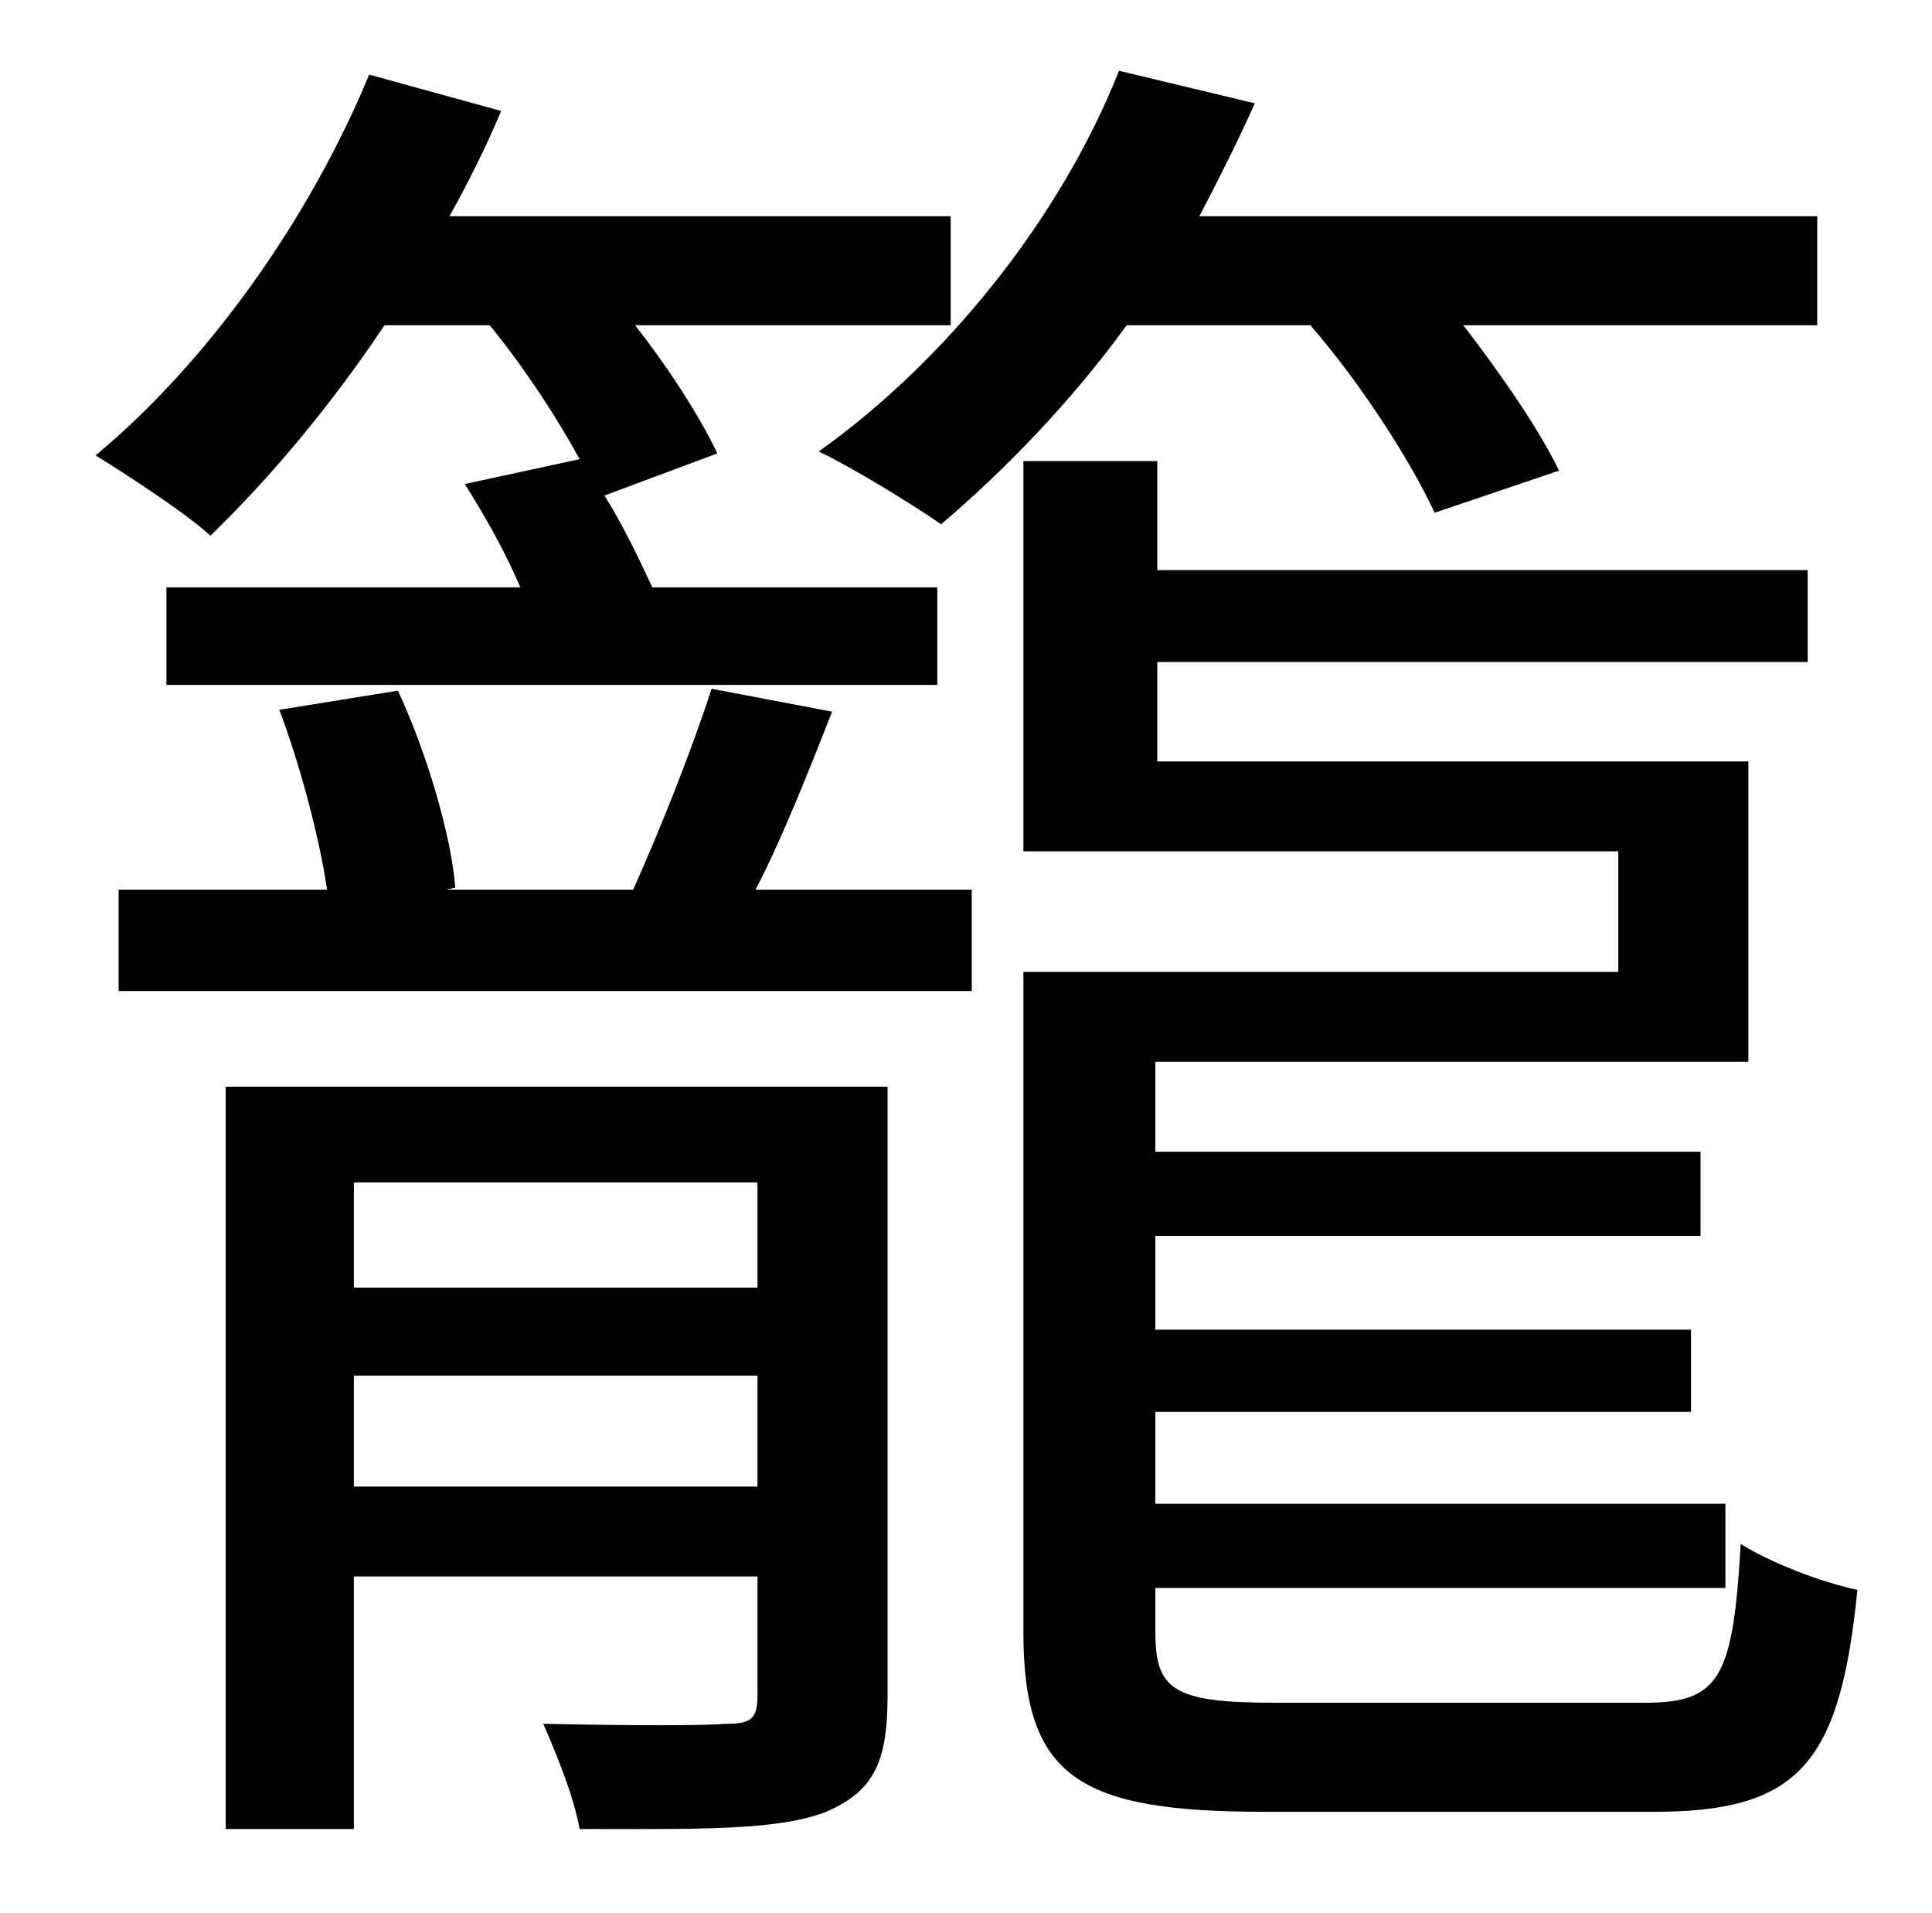 <?xml version="1.0" standalone="no"?>
<!DOCTYPE svg PUBLIC "-//W3C//DTD SVG 1.1//EN" "http://www.w3.org/Graphics/SVG/1.1/DTD/svg11.dtd" >
<svg xmlns="http://www.w3.org/2000/svg" xmlns:xlink="http://www.w3.org/1999/xlink" version="1.1" viewBox="-10 0 1010 1000">
   <path fill="currentColor"
d="M246 170h-55c-28 42 -60 80 -91 110c-13 -12 -44 -32 -60 -42c59 -49 112 -124 143 -199l69 19c-8 19 -17 37 -27 55h262v57h-165c18 23 34 48 43 67l-59 22c10 16 18 33 25 48h149v51h-403v-51h185c-8 -19 -19 -38 -29 -54l60 -13c-12 -22 -29 -48 -47 -70zM175 777h211
v-58h-211v58zM386 618h-211v55h211v-55zM454 568v318c0 35 -7 50 -32 61c-26 10 -67 9 -129 9c-3 -17 -12 -39 -19 -55c46 1 84 1 96 0c13 0 16 -3 16 -15v-62h-211v132h-67v-388h346zM362 360l63 12c-13 33 -26 66 -40 93h113v53h-446v-53h109c-4 -27 -14 -65 -25 -94
l62 -10c15 32 28 76 30 103l-5 1h98c14 -31 31 -74 41 -105zM675 170h-96c-29 40 -64 76 -97 104c-16 -11 -47 -30 -64 -38c66 -47 126 -121 157 -199l71 17c-9 20 -19 40 -29 59h323v57h-185c20 26 40 55 50 76l-65 22c-12 -26 -38 -67 -65 -98zM656 890h194
c39 0 46 -13 50 -83c16 10 42 20 61 24c-9 90 -30 116 -106 116h-204c-97 0 -126 -18 -126 -94v-345h311v-63h-311v-204h70v57h340v48h-340v52h309v157h-310v47h285v44h-285v49h280v43h-280v48h298v44h-298v23c0 30 9 37 62 37z" />
</svg>
